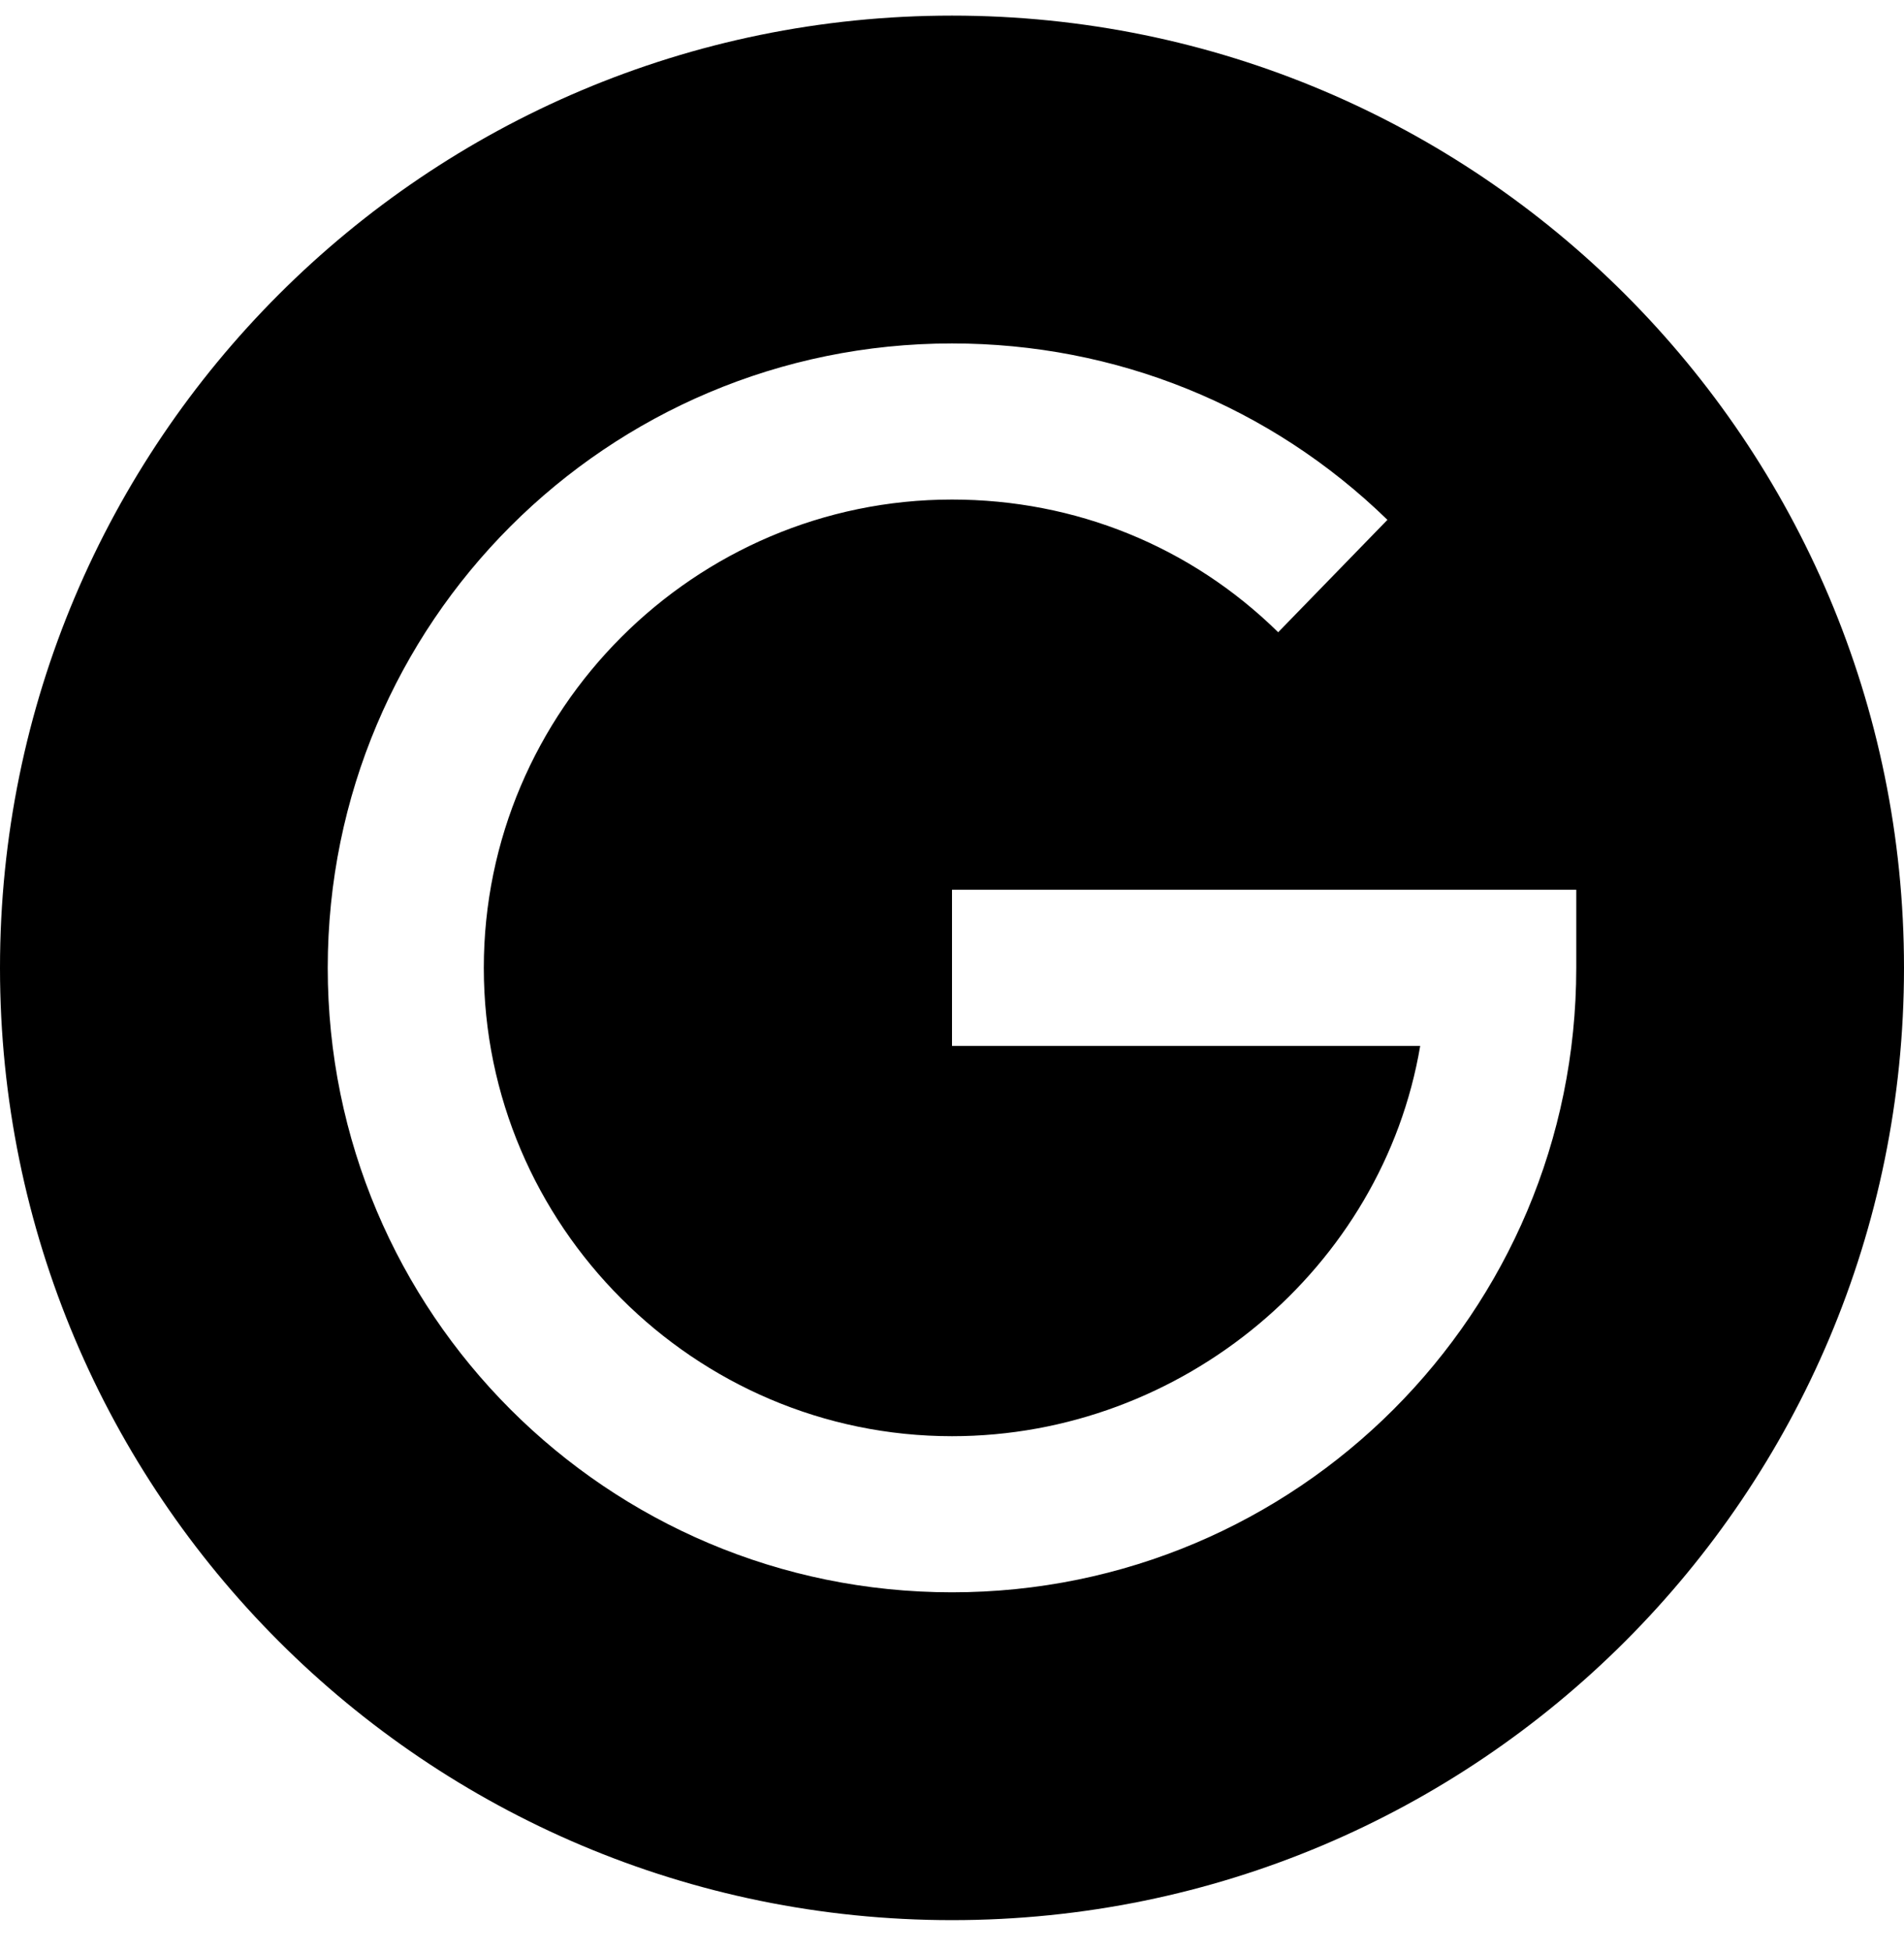 <?xml version="1.0" encoding="UTF-8" standalone="no"?><!DOCTYPE svg PUBLIC "-//W3C//DTD SVG 1.1//EN" "http://www.w3.org/Graphics/SVG/1.1/DTD/svg11.dtd"><svg width="100%" height="100%" viewBox="0 0 122 125" version="1.1" xmlns="http://www.w3.org/2000/svg" xmlns:xlink="http://www.w3.org/1999/xlink" xml:space="preserve" xmlns:serif="http://www.serif.com/" style="fill-rule:evenodd;clip-rule:evenodd;stroke-linejoin:round;stroke-miterlimit:2;"><path d="M61,1c-33.7,0 -61,27.3 -61,61c0,33.7 27.3,61 61,61c33.7,0 61,-27.3 61,-61c0,-33.7 -27.3,-61 -61,-61Zm40,61c0,22.1 -17.9,40 -40,40c-22.1,0 -40,-17.9 -40,-40c0,-22.1 17.9,-40 40,-40c10.5,0 20.4,4 27.9,11.3l-7,7.2c-5.6,-5.5 -13,-8.5 -20.9,-8.5c-16.5,0 -30,13.5 -30,30c0,16.5 13.5,30 30,30c14.8,0 27.6,-10.8 30,-25l-30,0l0,-10l40,0l0,5Z" style="fill-rule:nonzero;"/></svg>